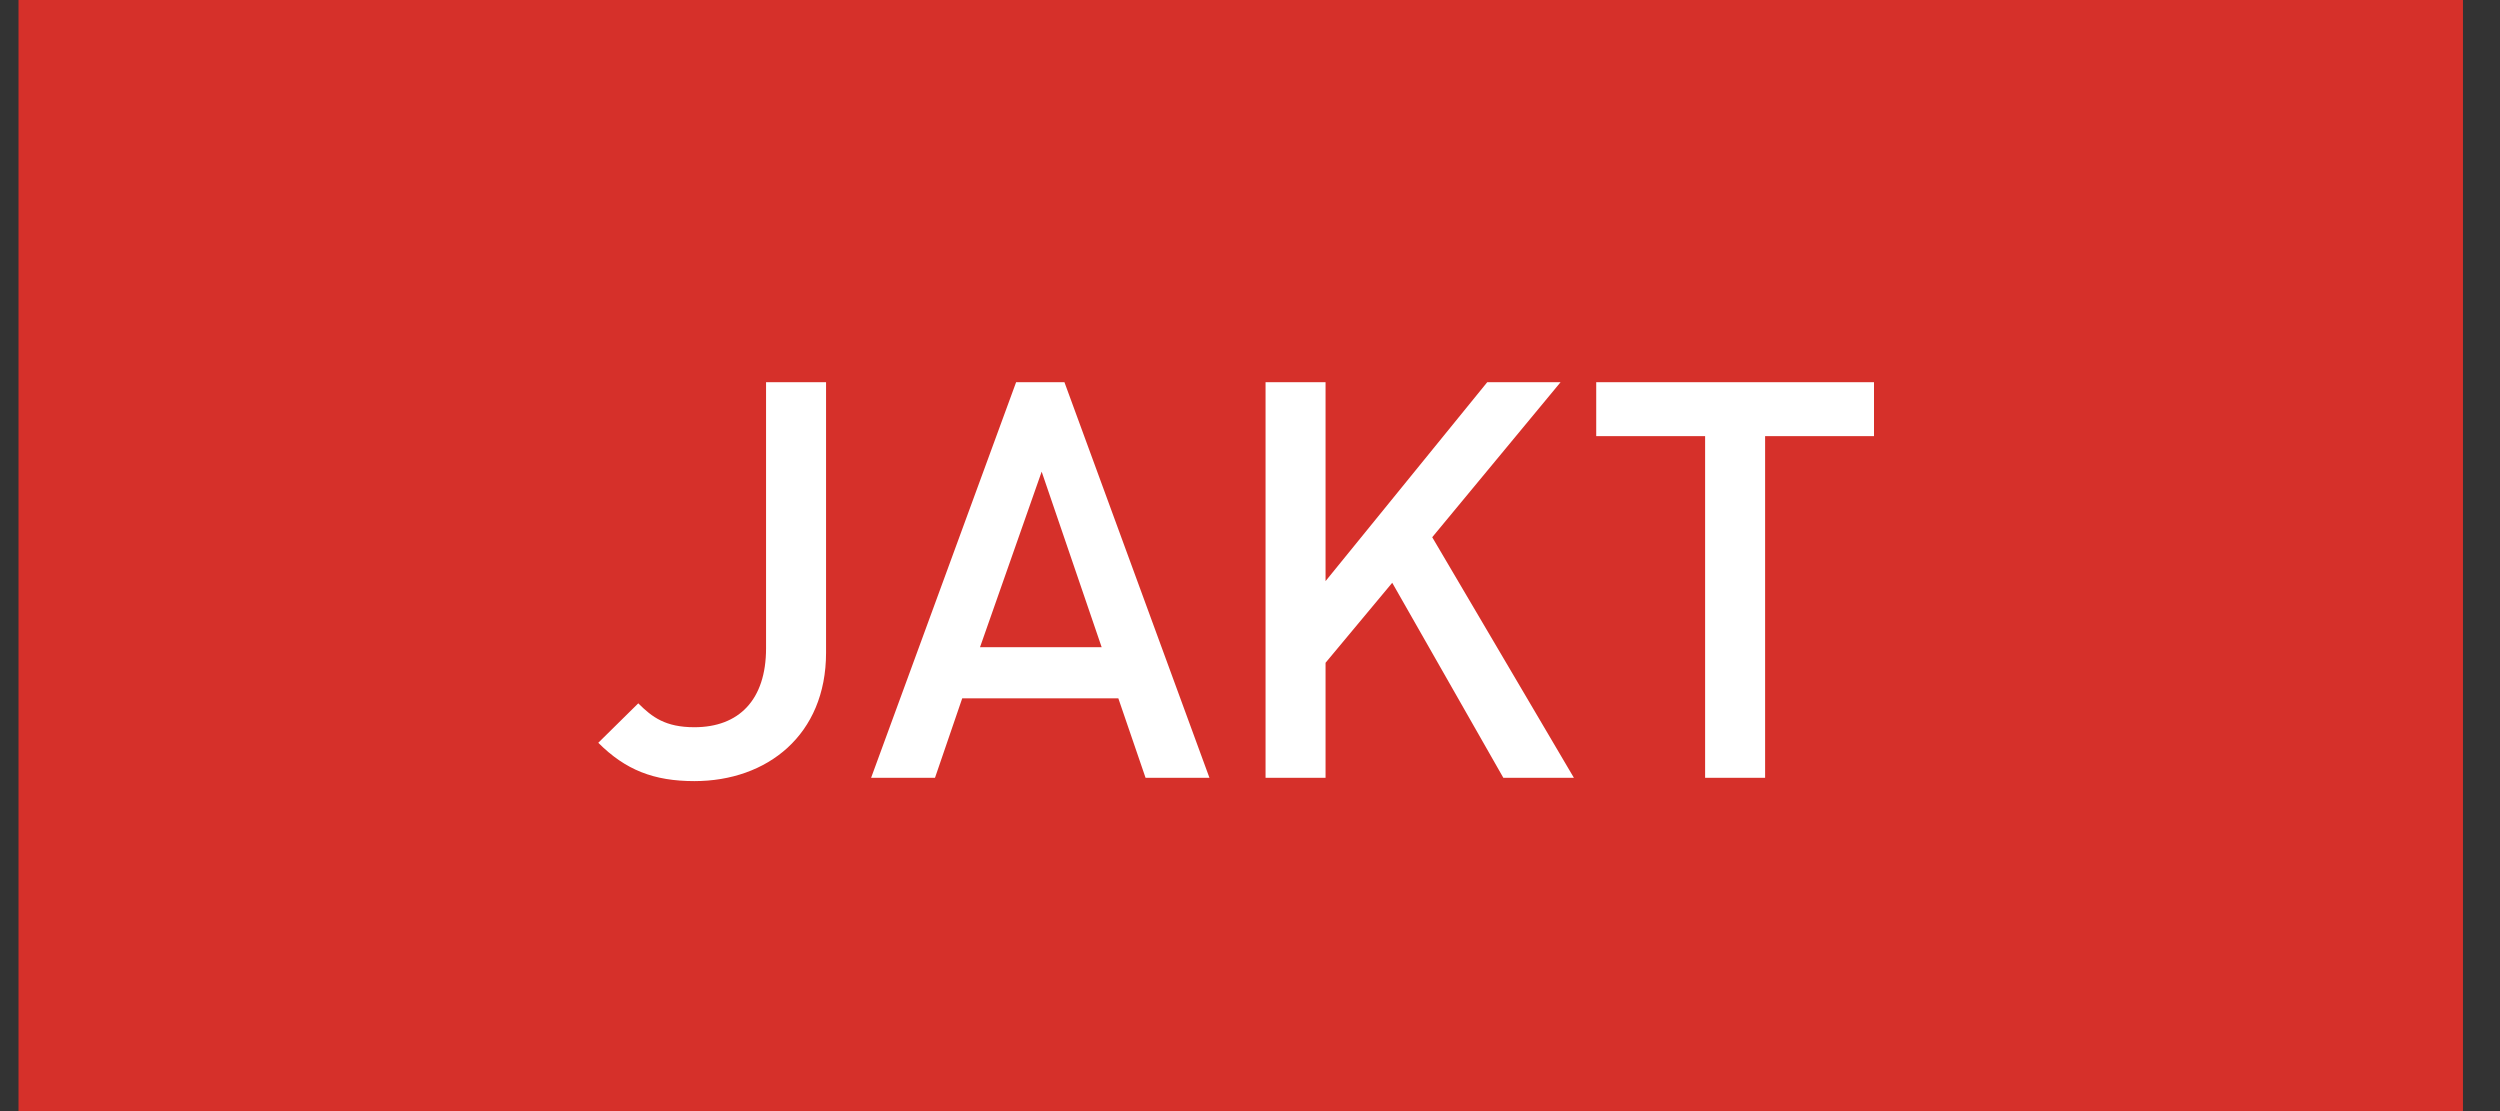<svg width="45" height="20" viewBox="0 0 45 20" fill="none" xmlns="http://www.w3.org/2000/svg">
    <rect x="0" y="0" width="45" height="20" fill="#333333" stroke="none"/>
    <rect x="0.833" y="0.5" width="43" height="19" fill="#D6302A" stroke="#D6302A"/>
    <path d="M14.869 11.75V6.88H13.789V11.67C13.789 12.6 13.299 13.09 12.499 13.09C11.979 13.09 11.739 12.91 11.489 12.66L10.769 13.37C11.259 13.86 11.769 14.06 12.499 14.06C13.809 14.06 14.869 13.23 14.869 11.75ZM21.77 14L19.16 6.88H18.29L15.68 14H16.83L17.32 12.57H20.13L20.62 14H21.77ZM19.83 11.65H17.64L18.75 8.49L19.83 11.65ZM28.33 14L25.78 9.67L28.09 6.88H26.77L23.86 10.46V6.88H22.78V14H23.86V11.93L25.06 10.49L27.06 14H28.33ZM33.732 7.85V6.88H28.732V7.85H30.692V14H31.772V7.85H33.732Z" fill="white"/>
</svg>

